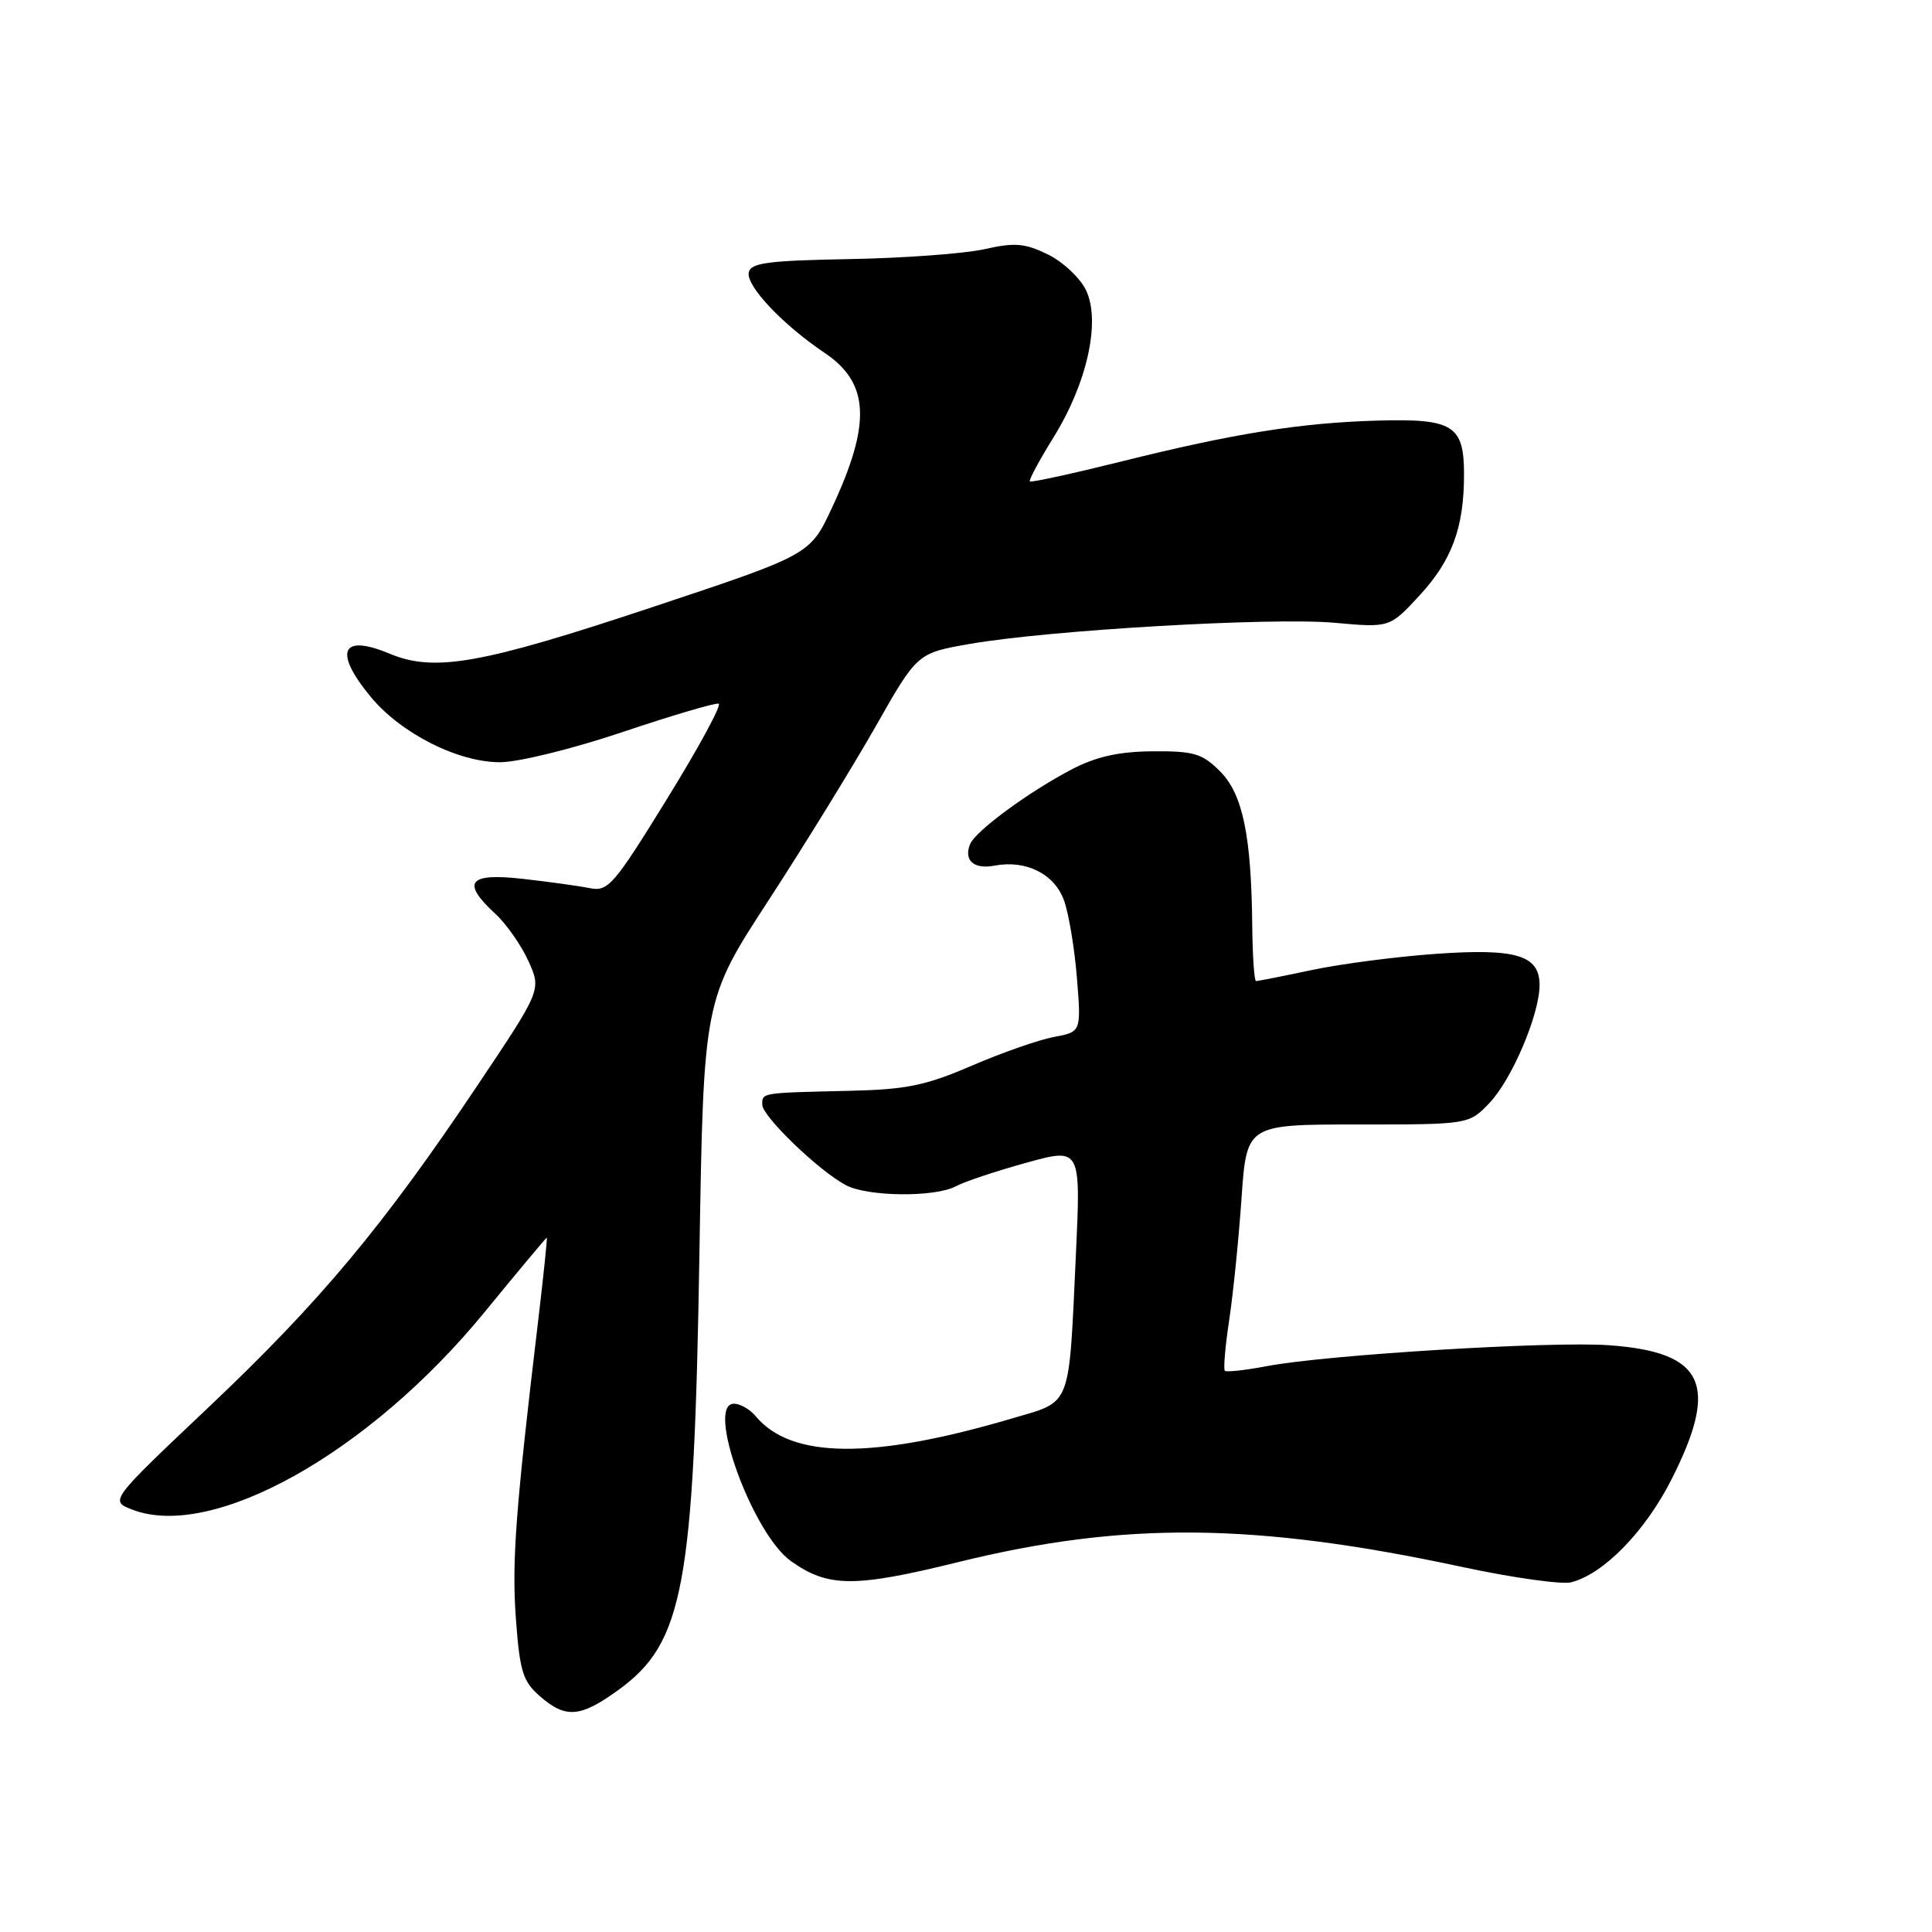 <?xml version="1.0" encoding="UTF-8" standalone="no"?>
<!DOCTYPE svg PUBLIC "-//W3C//DTD SVG 1.1//EN" "http://www.w3.org/Graphics/SVG/1.1/DTD/svg11.dtd" >
<svg xmlns="http://www.w3.org/2000/svg" xmlns:xlink="http://www.w3.org/1999/xlink" version="1.1" viewBox="0 0 256 256">
 <g >
 <path fill="currentColor"
d=" M 81.94 223.93 C 90.59 217.66 91.96 210.27 92.68 166.00 C 93.23 132.50 93.23 132.50 101.87 119.25 C 106.61 111.96 112.98 101.61 116.02 96.27 C 121.54 86.54 121.54 86.54 128.52 85.32 C 139.04 83.49 168.53 81.78 176.82 82.52 C 184.14 83.18 184.14 83.18 188.07 78.93 C 192.39 74.25 193.99 69.92 193.99 62.87 C 194.00 56.36 192.54 55.45 182.59 55.73 C 172.35 56.02 163.60 57.41 148.63 61.14 C 142.10 62.76 136.62 63.96 136.46 63.79 C 136.30 63.63 137.70 61.01 139.58 57.98 C 144.05 50.79 145.87 42.59 143.91 38.47 C 143.13 36.84 140.86 34.70 138.86 33.72 C 135.79 32.22 134.47 32.11 130.43 33.02 C 127.79 33.61 119.76 34.20 112.57 34.33 C 101.68 34.53 99.46 34.83 99.21 36.12 C 98.87 37.90 103.72 43.03 109.27 46.76 C 115.23 50.76 115.47 56.13 110.21 67.35 C 107.33 73.50 107.33 73.50 86.50 80.43 C 63.73 88.01 57.57 89.10 51.61 86.61 C 45.22 83.94 44.17 86.33 49.10 92.31 C 53.12 97.18 60.66 101.00 66.26 101.00 C 68.67 101.00 75.91 99.22 82.52 96.99 C 89.08 94.79 94.80 93.10 95.23 93.24 C 95.66 93.39 92.58 99.06 88.39 105.85 C 81.30 117.34 80.58 118.17 78.13 117.68 C 76.68 117.39 72.69 116.84 69.25 116.45 C 62.06 115.64 61.09 116.89 65.63 121.08 C 67.08 122.41 69.05 125.22 70.01 127.33 C 71.75 131.16 71.75 131.16 63.26 143.83 C 50.78 162.47 42.40 172.50 27.69 186.42 C 14.53 198.87 14.53 198.87 17.52 200.03 C 28.16 204.15 48.96 192.50 64.21 173.86 C 68.65 168.44 72.36 164.00 72.45 164.00 C 72.54 164.00 72.04 168.84 71.34 174.75 C 68.32 200.04 67.80 206.94 68.36 214.50 C 68.87 221.46 69.28 222.79 71.53 224.75 C 74.96 227.74 76.88 227.59 81.94 223.93 Z  M 127.00 206.98 C 148.93 201.58 166.31 201.75 193.70 207.62 C 200.41 209.06 206.93 209.98 208.20 209.66 C 212.52 208.55 218.04 202.88 221.54 195.92 C 227.84 183.42 225.82 179.15 213.19 178.25 C 205.52 177.70 175.85 179.51 167.93 181.01 C 165.04 181.56 162.51 181.84 162.30 181.63 C 162.09 181.42 162.35 178.38 162.88 174.88 C 163.41 171.37 164.14 164.11 164.51 158.75 C 165.19 149.00 165.19 149.00 179.91 149.00 C 194.63 149.00 194.63 149.00 197.35 146.16 C 200.33 143.05 204.00 134.41 204.00 130.52 C 204.00 126.57 200.90 125.64 190.27 126.39 C 185.12 126.75 177.75 127.71 173.89 128.52 C 170.03 129.34 166.67 130.00 166.43 130.00 C 166.20 130.00 165.97 126.74 165.93 122.75 C 165.81 110.66 164.67 105.22 161.65 102.19 C 159.28 99.83 158.19 99.51 152.72 99.55 C 148.23 99.59 145.26 100.26 142.04 101.93 C 136.36 104.89 129.27 110.10 128.55 111.84 C 127.66 114.00 129.04 115.23 131.78 114.70 C 135.95 113.91 139.73 115.80 140.99 119.32 C 141.62 121.07 142.39 125.70 142.70 129.61 C 143.27 136.73 143.27 136.73 139.62 137.41 C 137.61 137.79 132.72 139.50 128.74 141.22 C 122.63 143.85 120.09 144.37 112.50 144.54 C 100.79 144.81 101.00 144.78 101.00 146.37 C 101.00 147.91 108.46 155.11 112.06 157.03 C 114.95 158.58 123.87 158.67 126.65 157.19 C 127.78 156.58 131.97 155.18 135.96 154.08 C 143.22 152.07 143.22 152.07 142.56 166.28 C 141.60 186.80 142.07 185.60 134.17 187.93 C 115.64 193.41 104.83 193.32 100.13 187.65 C 99.37 186.74 98.08 186.00 97.25 186.00 C 93.46 186.00 99.70 203.23 104.81 206.86 C 109.74 210.36 113.20 210.38 127.00 206.98 Z "/>
</g>
</svg>
